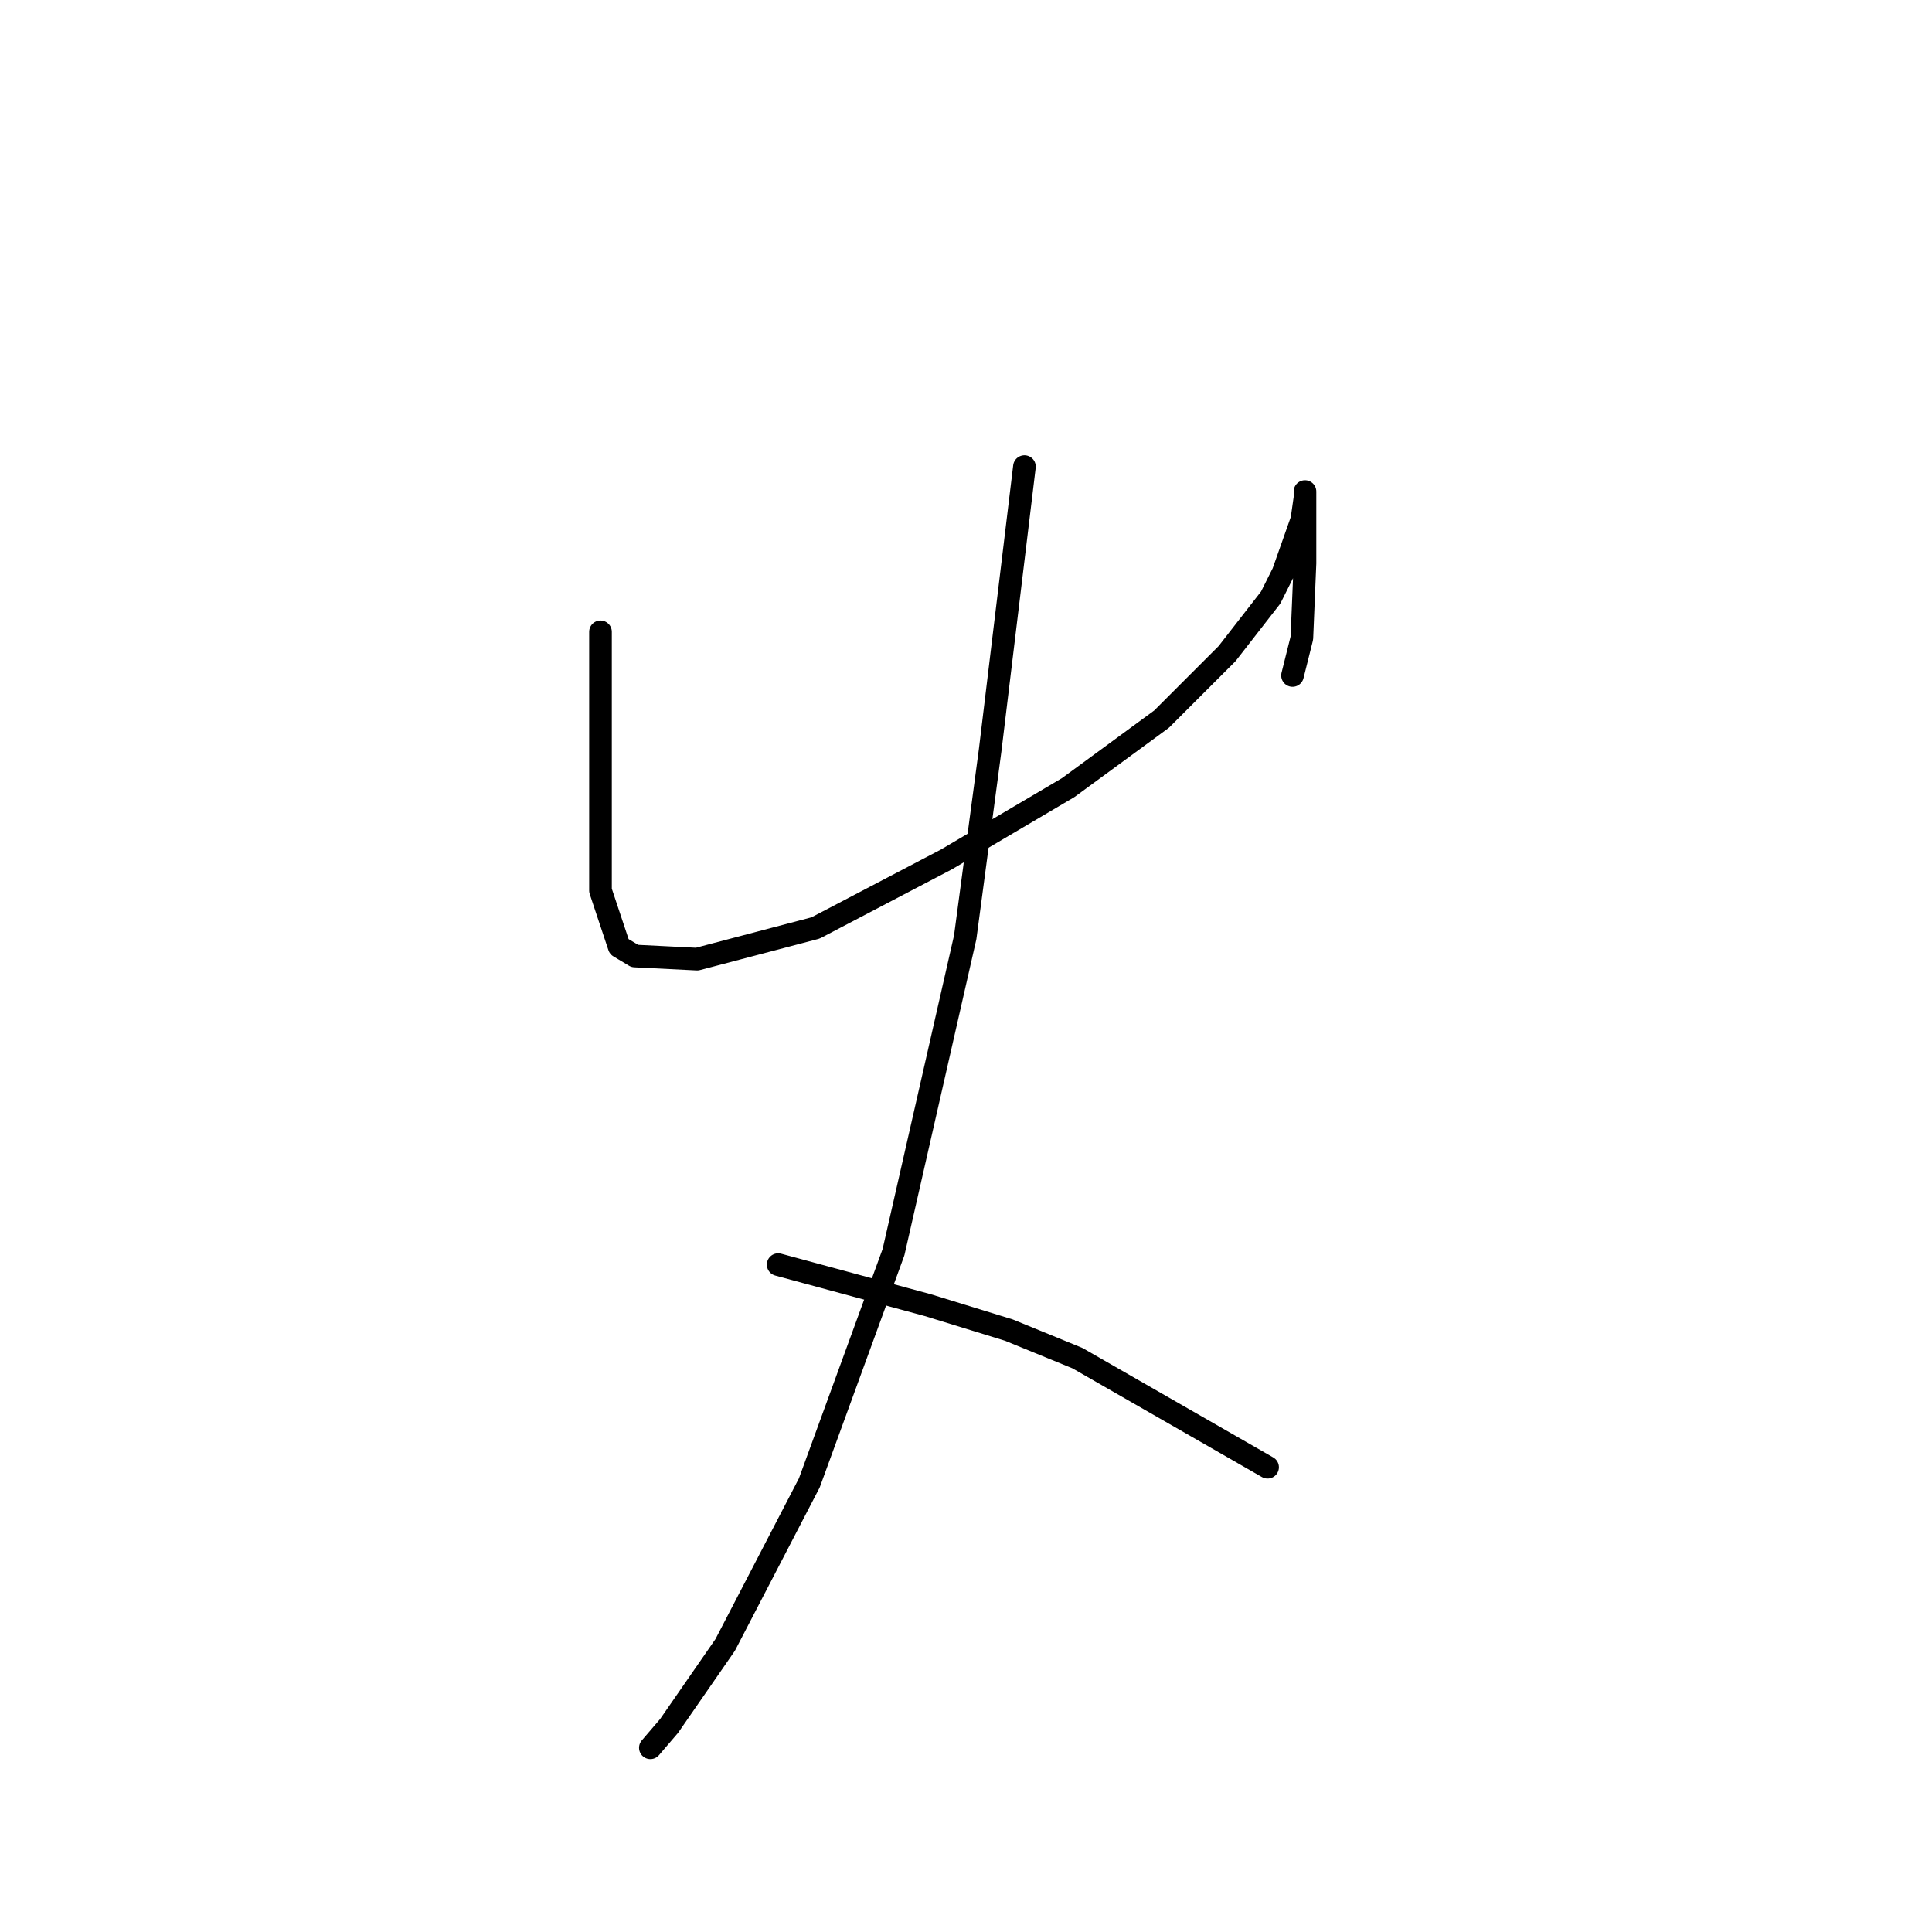 <?xml version="1.0" standalone="no"?>
    <svg width="256" height="256" xmlns="http://www.w3.org/2000/svg" version="1.1">
    <polyline stroke="black" stroke-width="3" stroke-linecap="round" fill="transparent" stroke-linejoin="round" points="79.568 83.72 79.568 100.655 79.568 107.264 79.568 118.003 82.046 125.438 84.111 126.677 92.372 127.09 108.068 122.96 125.417 113.873 141.525 104.372 153.917 95.285 162.591 86.611 168.374 79.176 170.026 75.872 172.504 68.85 172.917 65.959 172.917 65.133 172.917 65.546 172.917 67.611 172.917 74.633 172.504 84.546 171.265 89.503 171.265 89.503 " />
        <polyline stroke="black" stroke-width="3" stroke-linecap="round" fill="transparent" stroke-linejoin="round" points="135.743 61.828 131.199 99.416 127.895 124.199 118.395 165.917 107.242 196.483 96.09 217.961 88.655 228.701 86.177 231.592 86.177 231.592 " />
        <polyline stroke="black" stroke-width="3" stroke-linecap="round" fill="transparent" stroke-linejoin="round" points="103.112 167.569 122.938 172.939 133.677 176.243 142.765 179.961 167.961 194.417 167.961 194.417 " />
        </svg>
